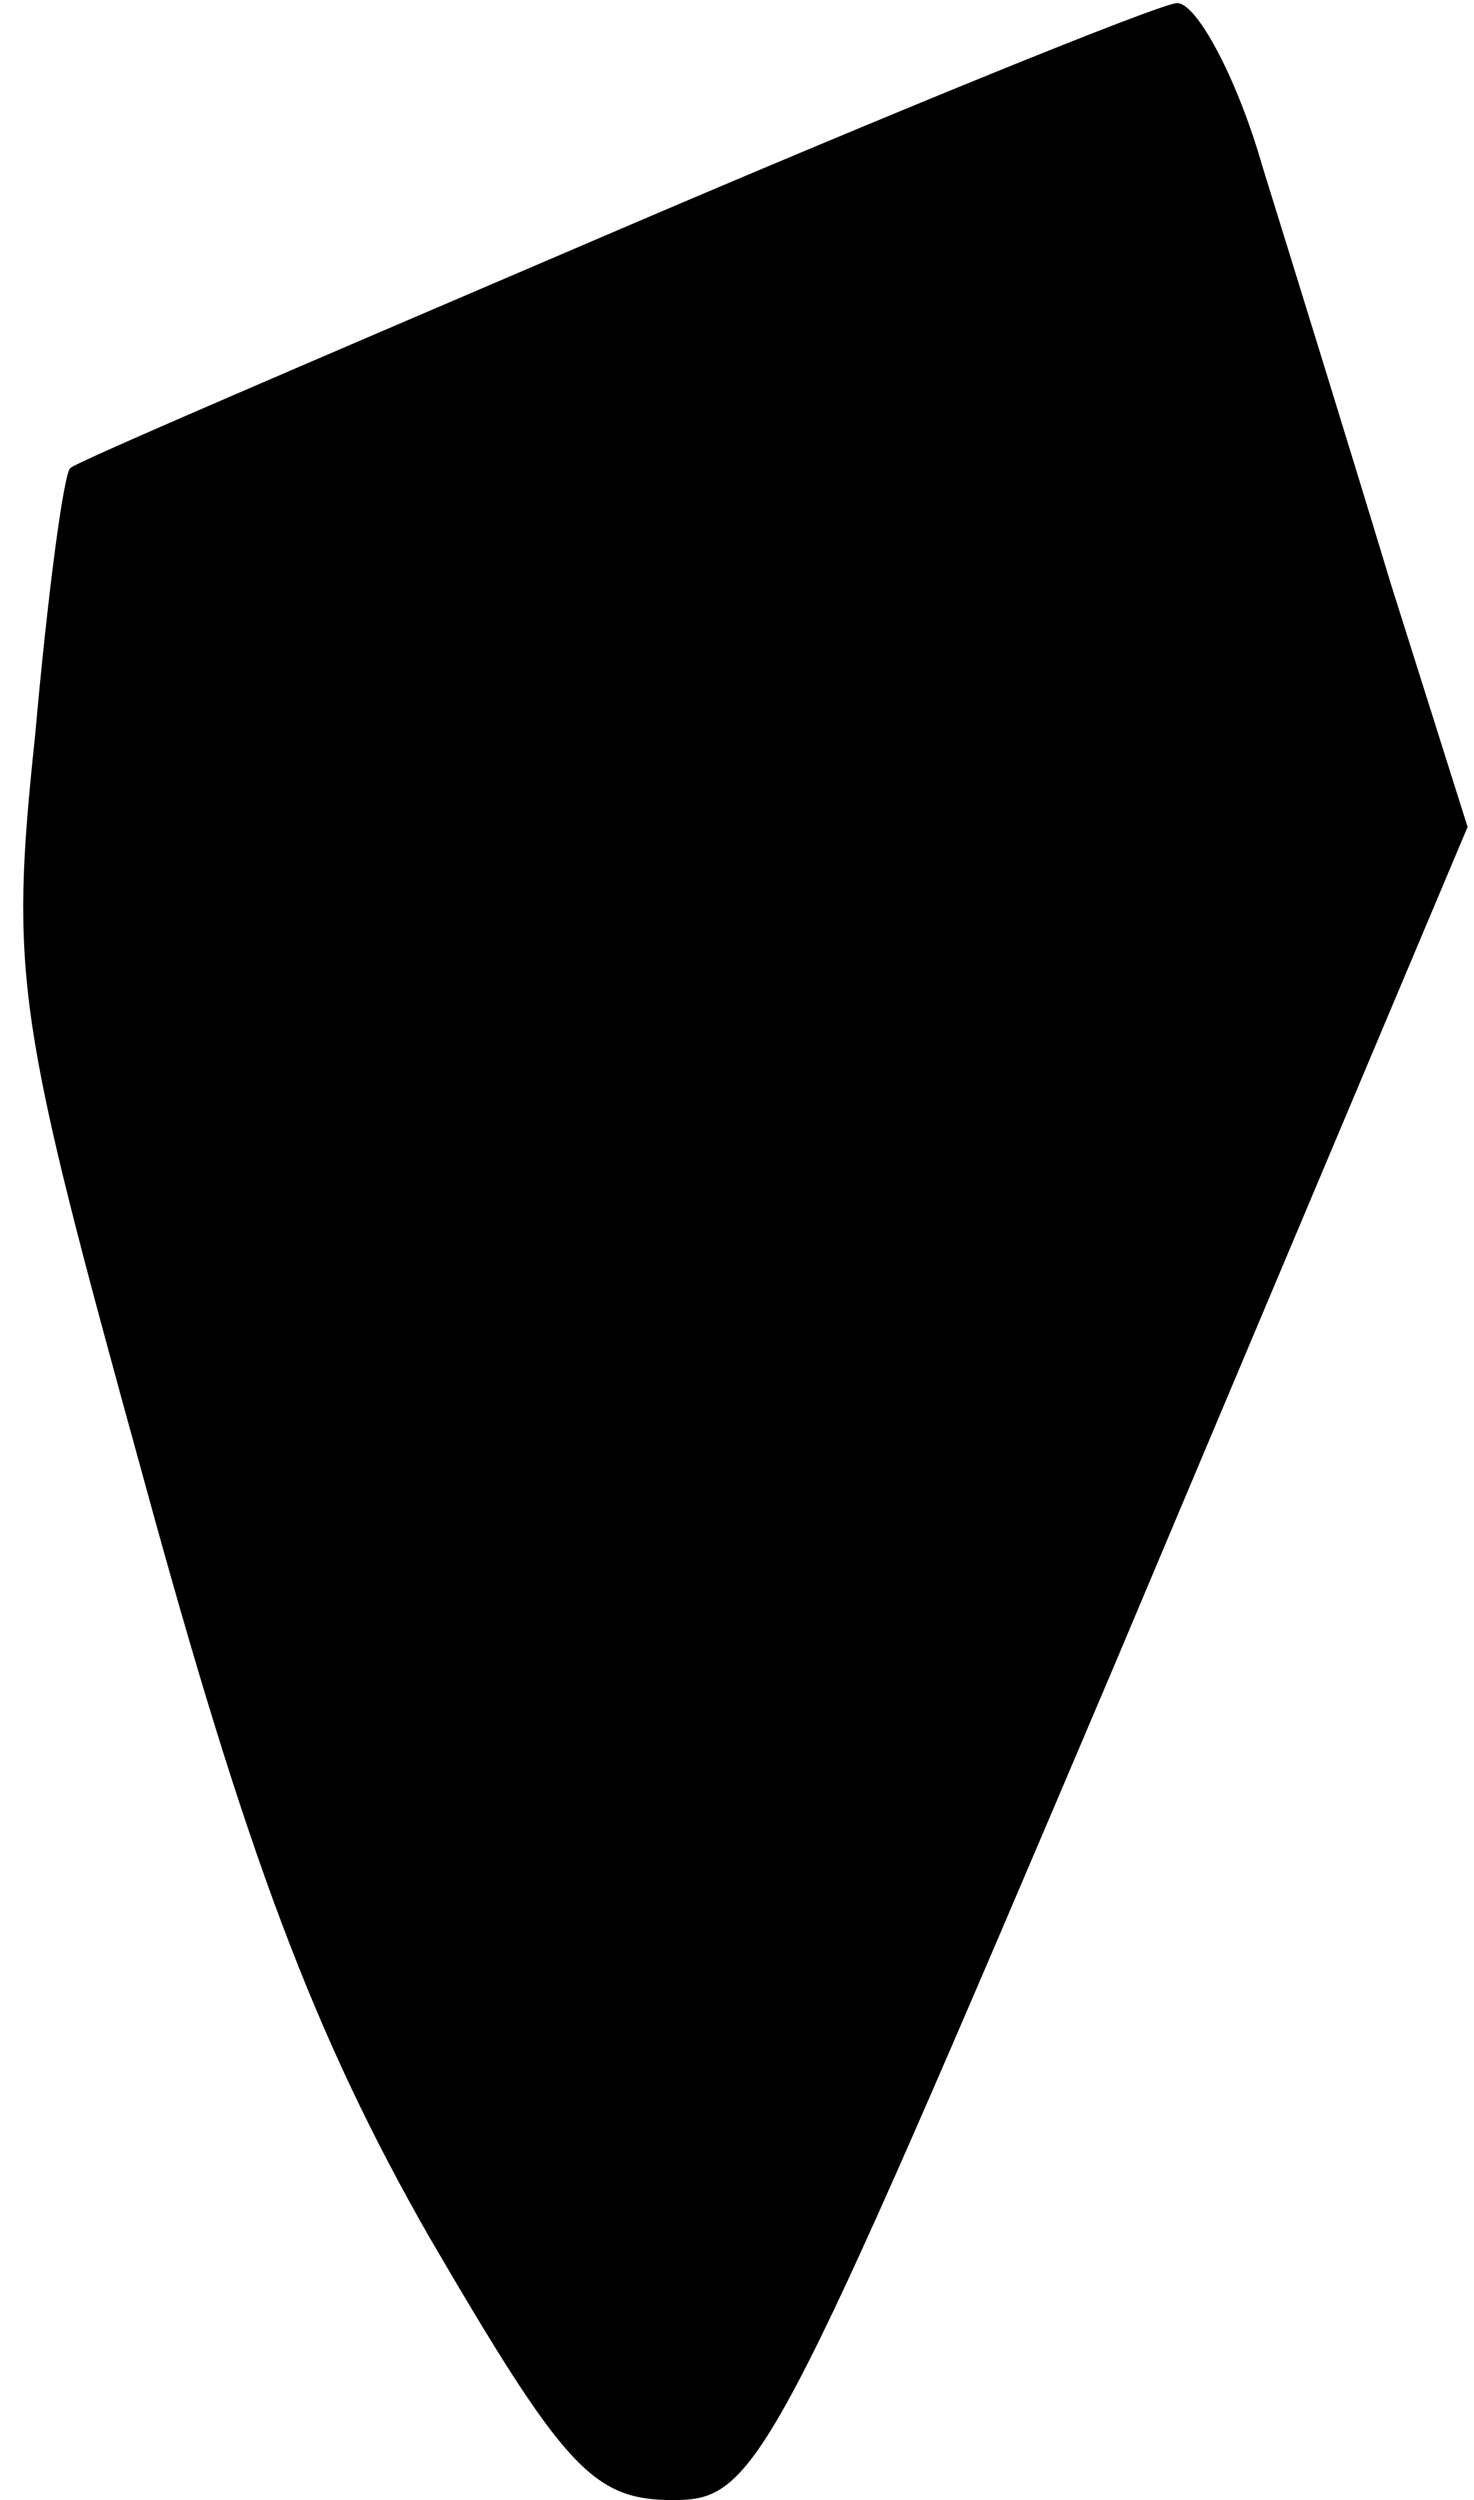 <?xml version="1.0" standalone="no"?>
<!DOCTYPE svg PUBLIC "-//W3C//DTD SVG 20010904//EN"
 "http://www.w3.org/TR/2001/REC-SVG-20010904/DTD/svg10.dtd">
<svg version="1.0" xmlns="http://www.w3.org/2000/svg"
 width="46pt" height="78pt" viewBox="0 0 46 78"
 preserveAspectRatio="xMidYMid meet">
<g transform="translate(0,78) scale(0.1,-0.1)"
fill="#000000" stroke="none">
<path fill="#000000" stroke="none" d="M190 707 c-91 -39 -166 -71 -168 -73
-2 -1 -7 -38 -11 -83 -8 -76 -6 -88 34 -233 32 -117 53 -173 89 -236 42 -72
51 -82 76 -82 26 0 31 9 138 261 l110 261 -24 76 c-13 43 -31 101 -40 130 -8
28 -21 52 -27 51 -7 -1 -86 -33 -177 -72z"/>
</g>
</svg>

